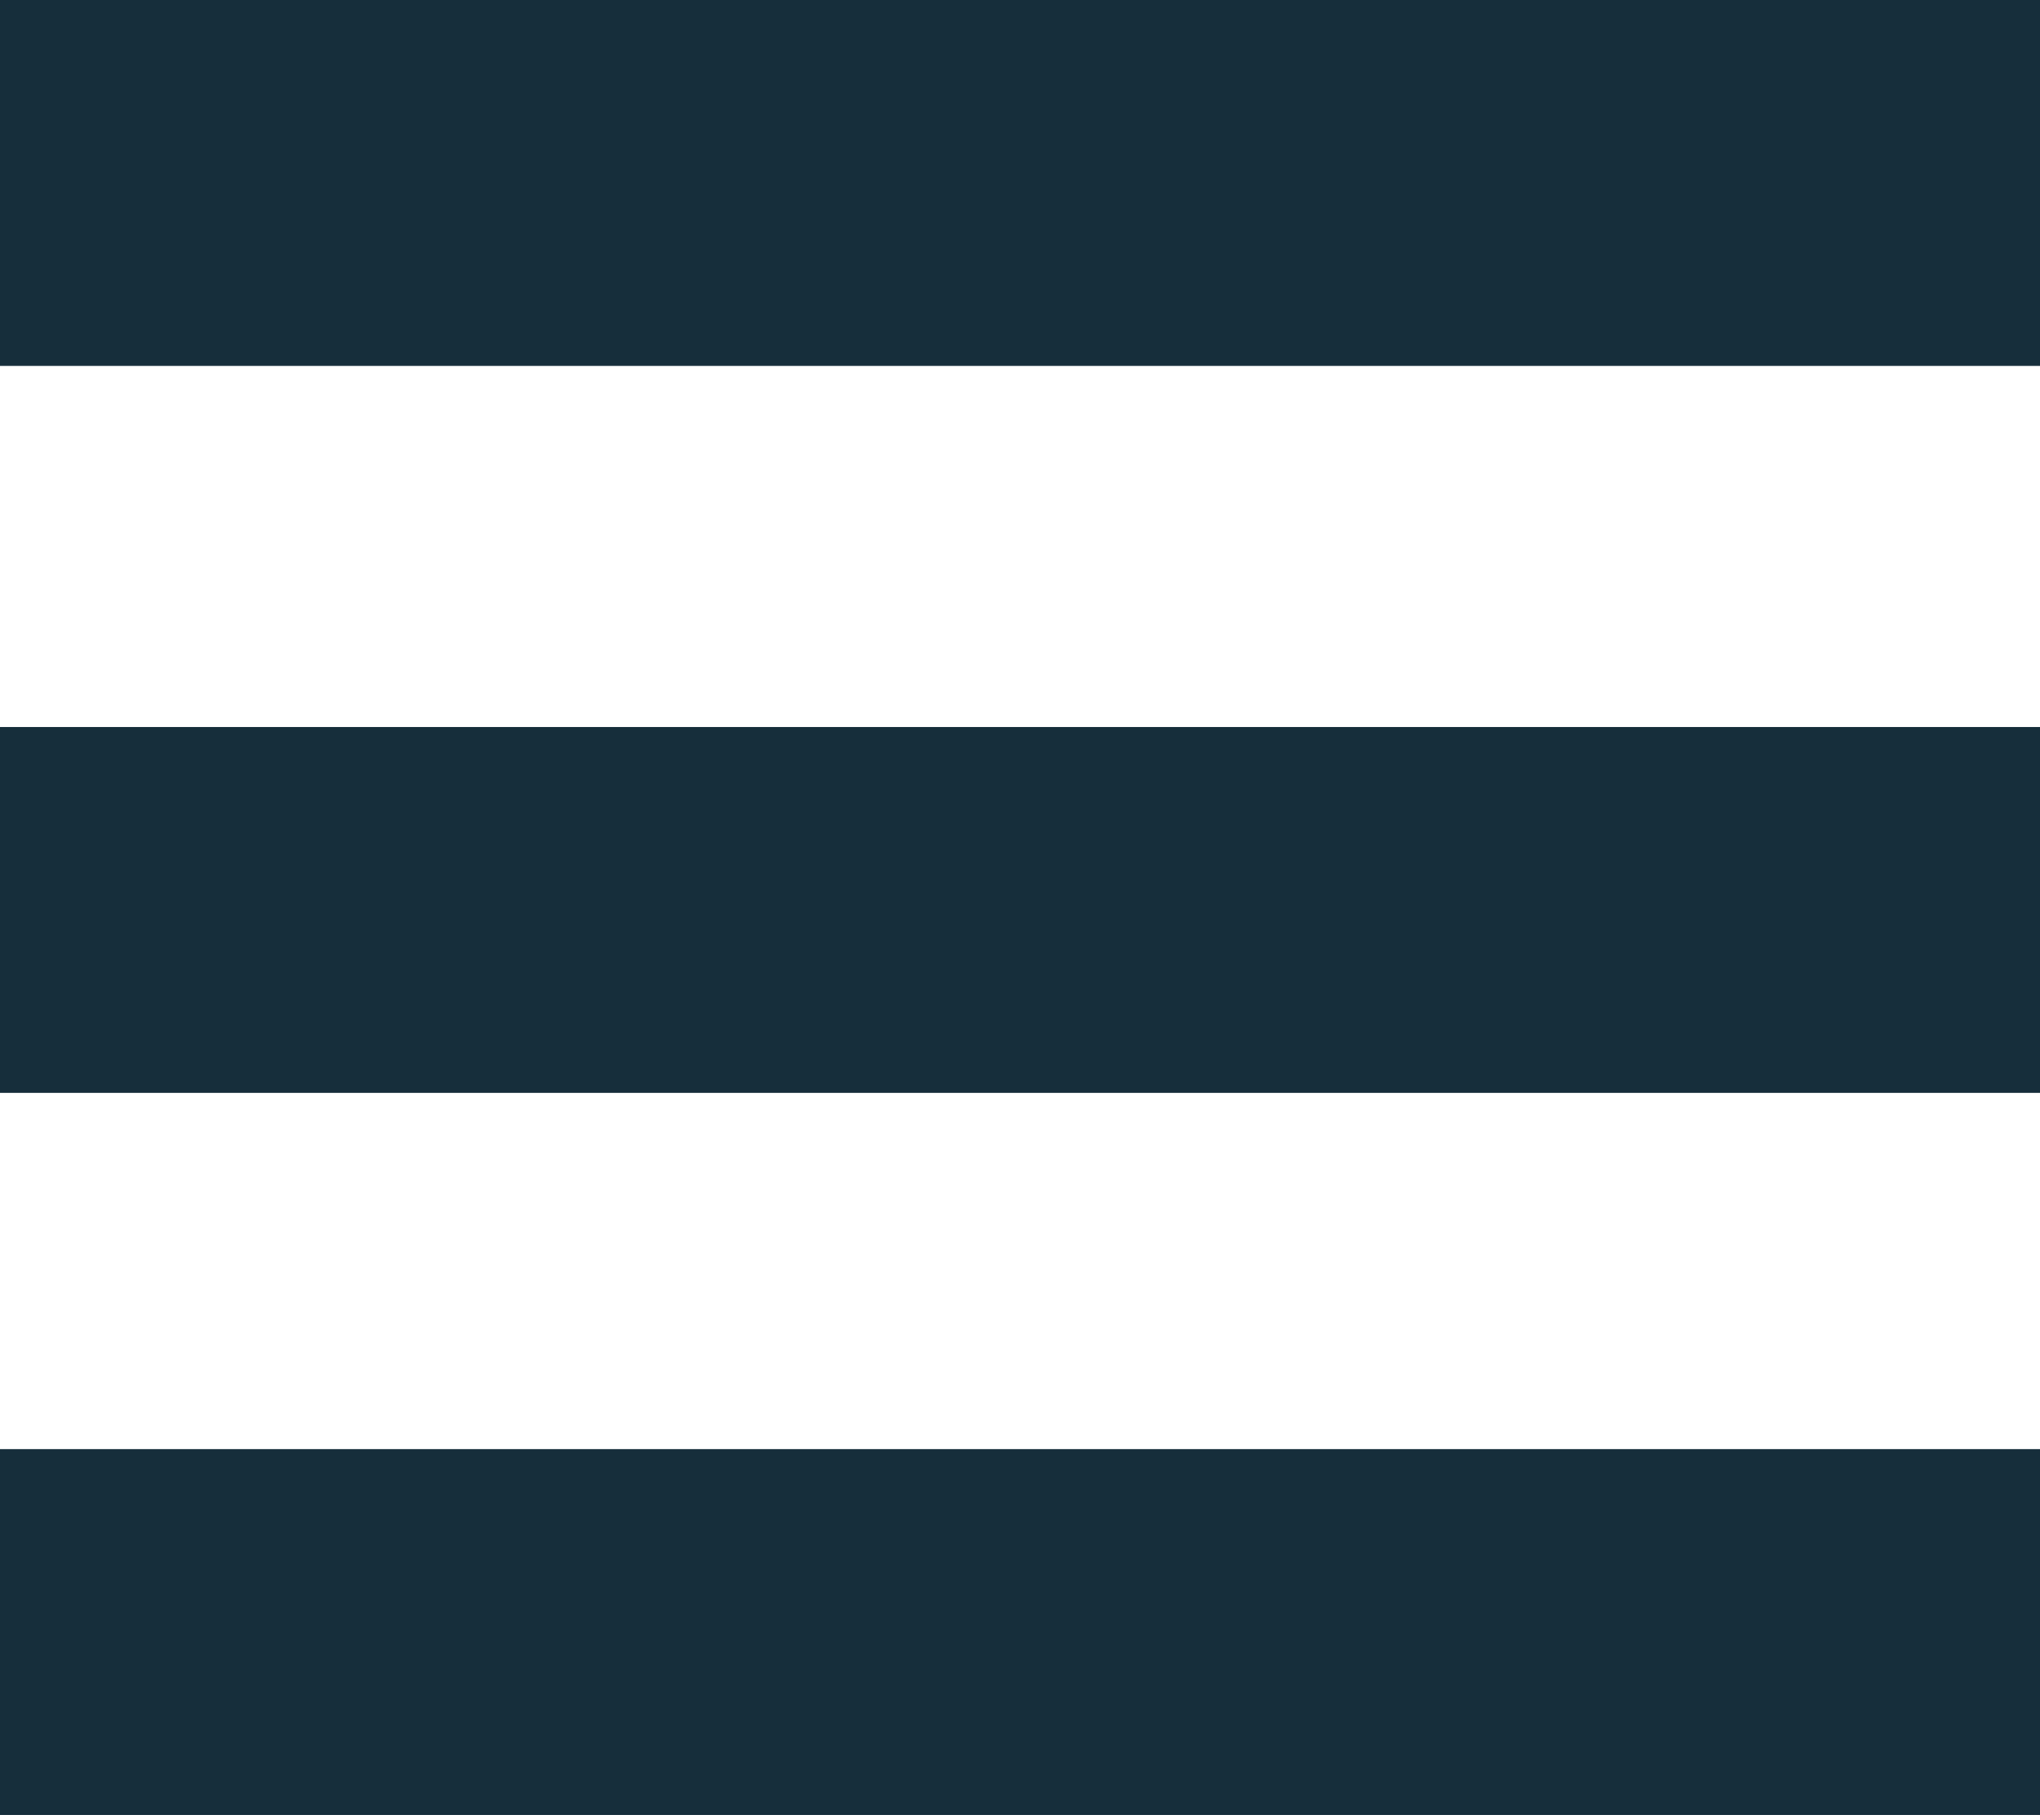 <?xml version="1.0" encoding="utf-8"?>
<!-- Generator: Adobe Illustrator 19.2.0, SVG Export Plug-In . SVG Version: 6.00 Build 0)  -->
<svg version="1.1" id="Layer_1" xmlns="http://www.w3.org/2000/svg" xmlns:xlink="http://www.w3.org/1999/xlink" x="0px" y="0px"
	 viewBox="0 0 41.8 37.3" style="enable-background:new 0 0 41.8 37.3;" xml:space="preserve">
<style type="text/css">
	.st0{clip-path:url(#SVGID_2_);fill:#162E3B;}
	.st1{fill:#162E3B;}
</style>
<g>
	<rect x="0" y="29.7" class="st1" width="41.8" height="7.5"/>
	<rect x="0" y="14.9" class="st1" width="41.8" height="7.5"/>
	<rect x="0" y="0" class="st1" width="41.8" height="7.5"/>
</g>
</svg>

